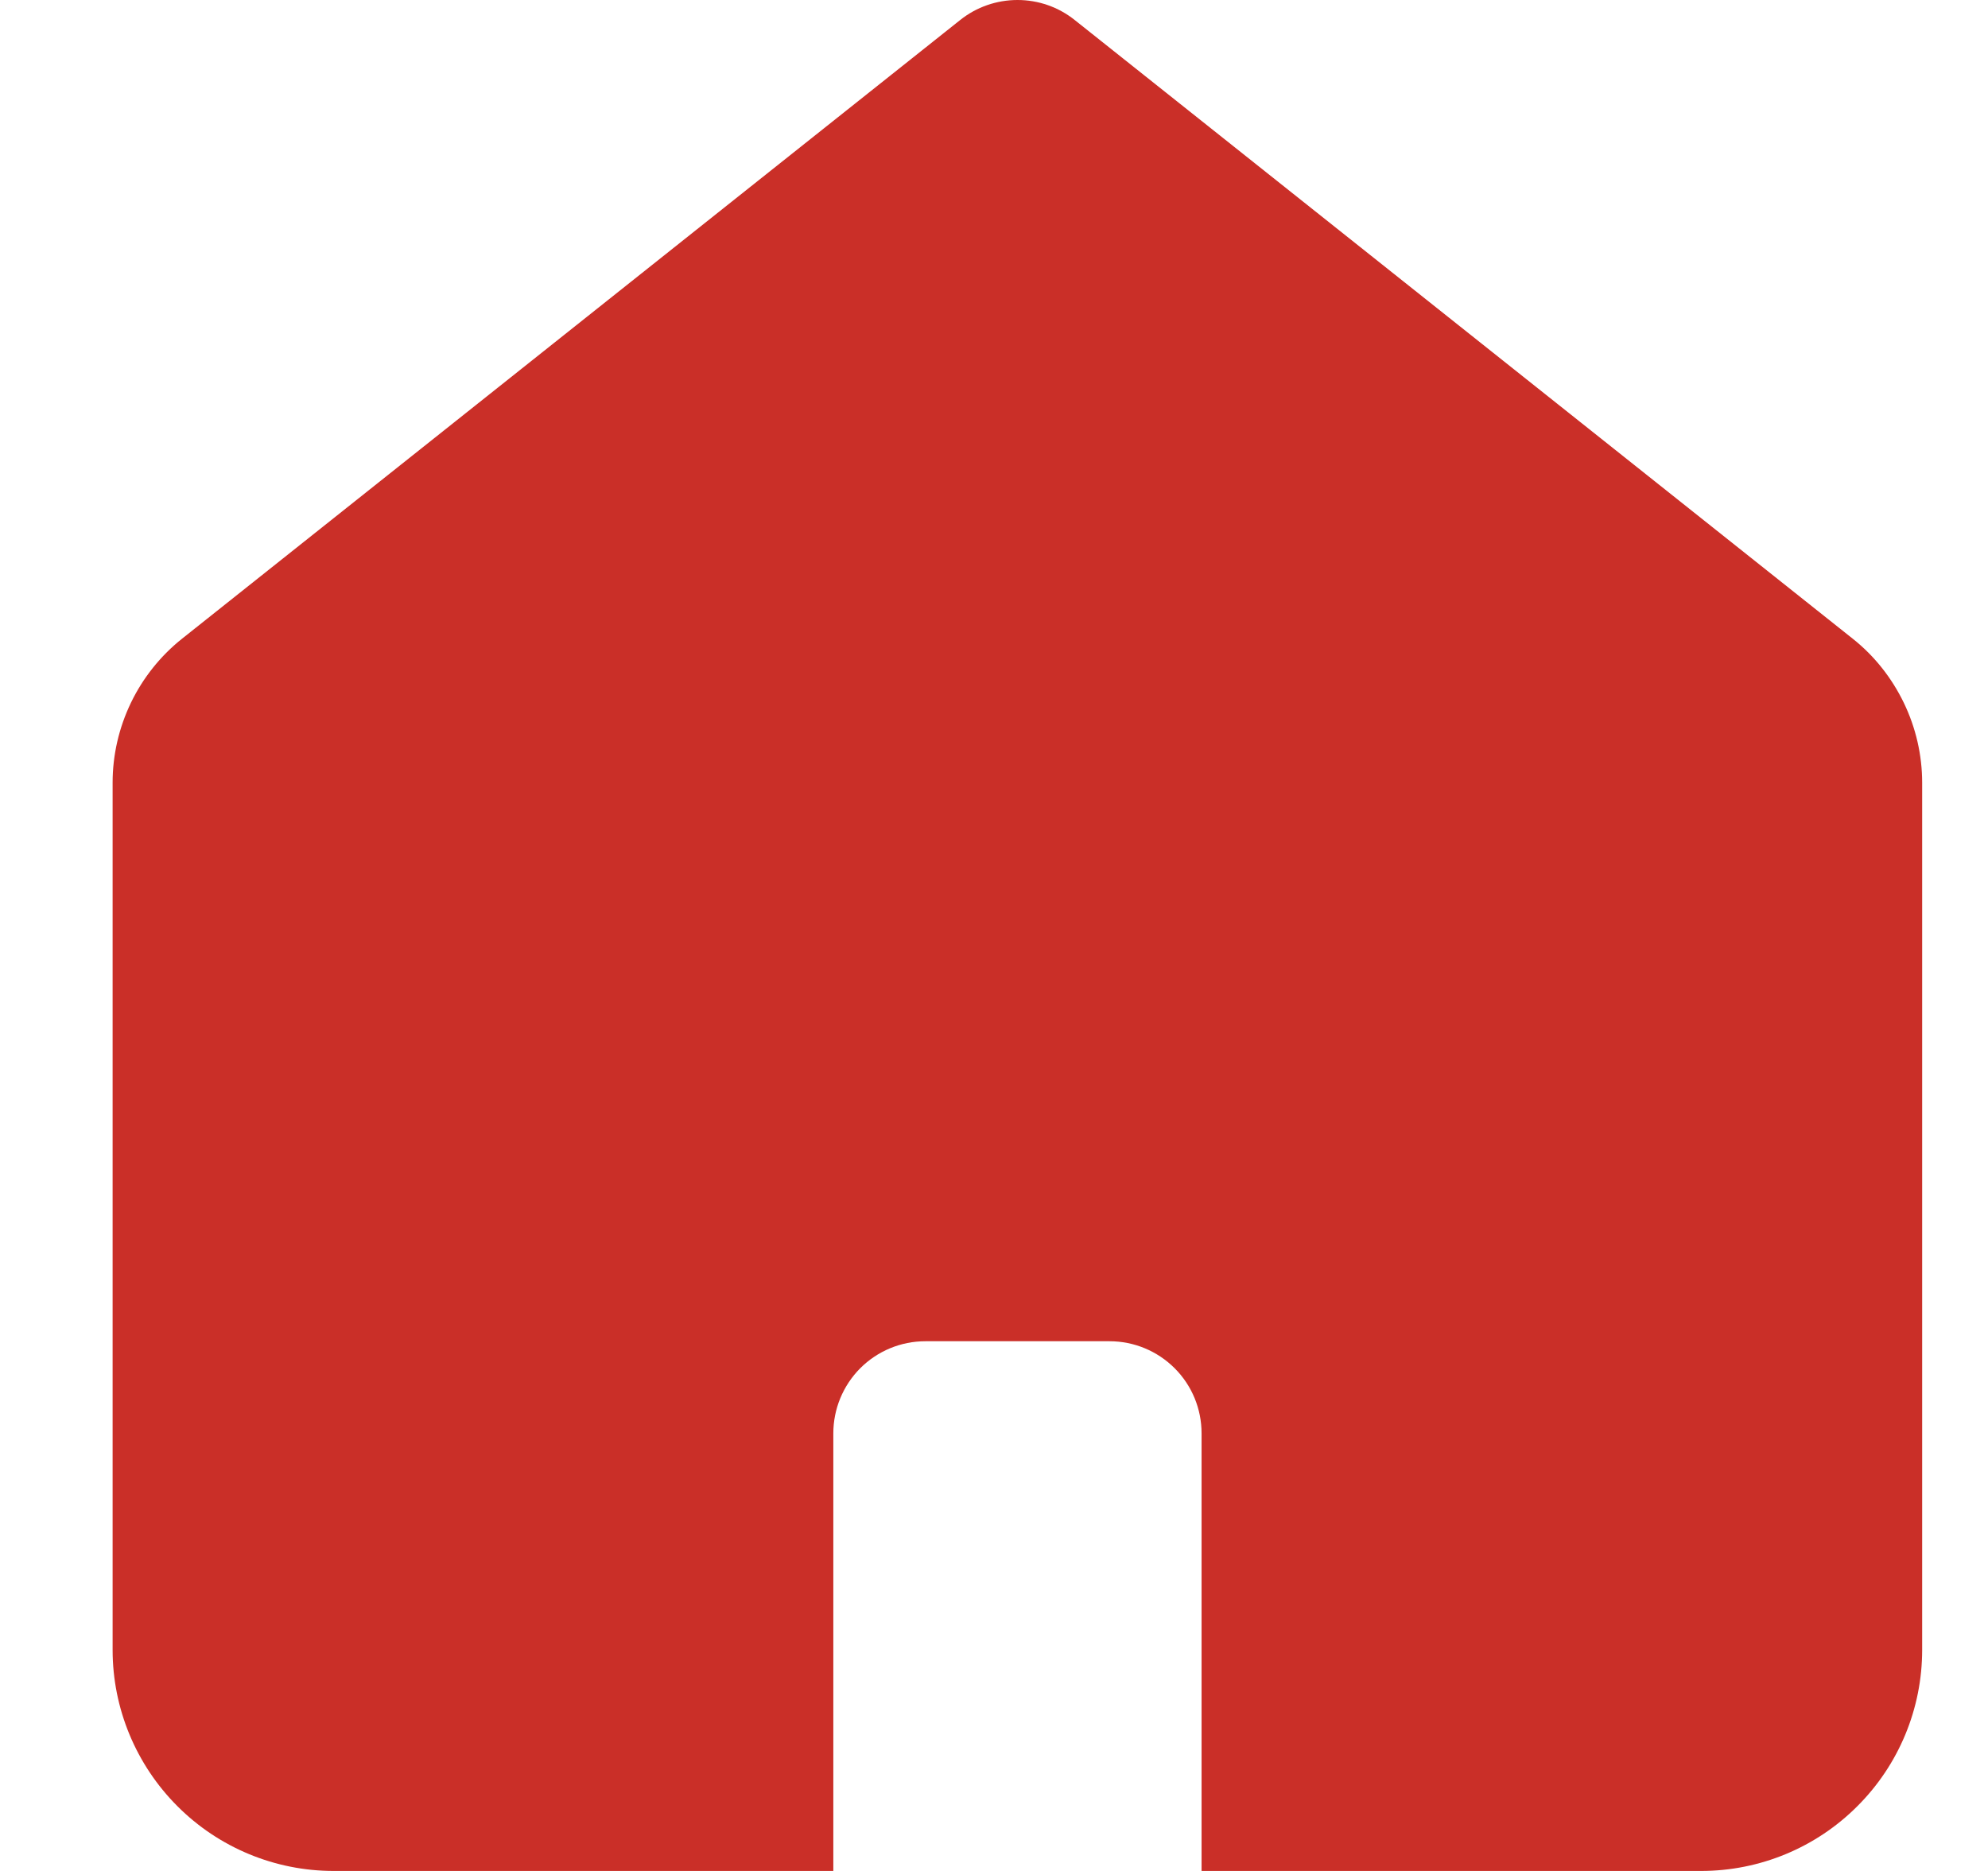 <svg width="17" height="16" viewBox="0 0 17 16" fill="none" xmlns="http://www.w3.org/2000/svg">
<path fill-rule="evenodd" clip-rule="evenodd" d="M15.842 5.461L9.19 0.171C9.051 0.06 8.879 0 8.701 0C8.523 0 8.35 0.06 8.211 0.171L1.558 5.461C1.373 5.608 1.223 5.796 1.12 6.009C1.017 6.223 0.963 6.456 0.963 6.693V14.11C0.963 14.611 1.163 15.092 1.517 15.446C1.871 15.801 2.352 16 2.853 16H7.126V12.258C7.126 12.049 7.209 11.849 7.356 11.701C7.504 11.553 7.704 11.47 7.913 11.47H9.488C9.697 11.47 9.897 11.553 10.045 11.701C10.193 11.849 10.275 12.049 10.275 12.258V16H14.547C15.048 16 15.529 15.801 15.883 15.446C16.238 15.092 16.437 14.611 16.437 14.11V6.694C16.437 6.457 16.383 6.223 16.28 6.01C16.177 5.797 16.028 5.608 15.842 5.461Z" fill="#CA2F28"/>
</svg>
